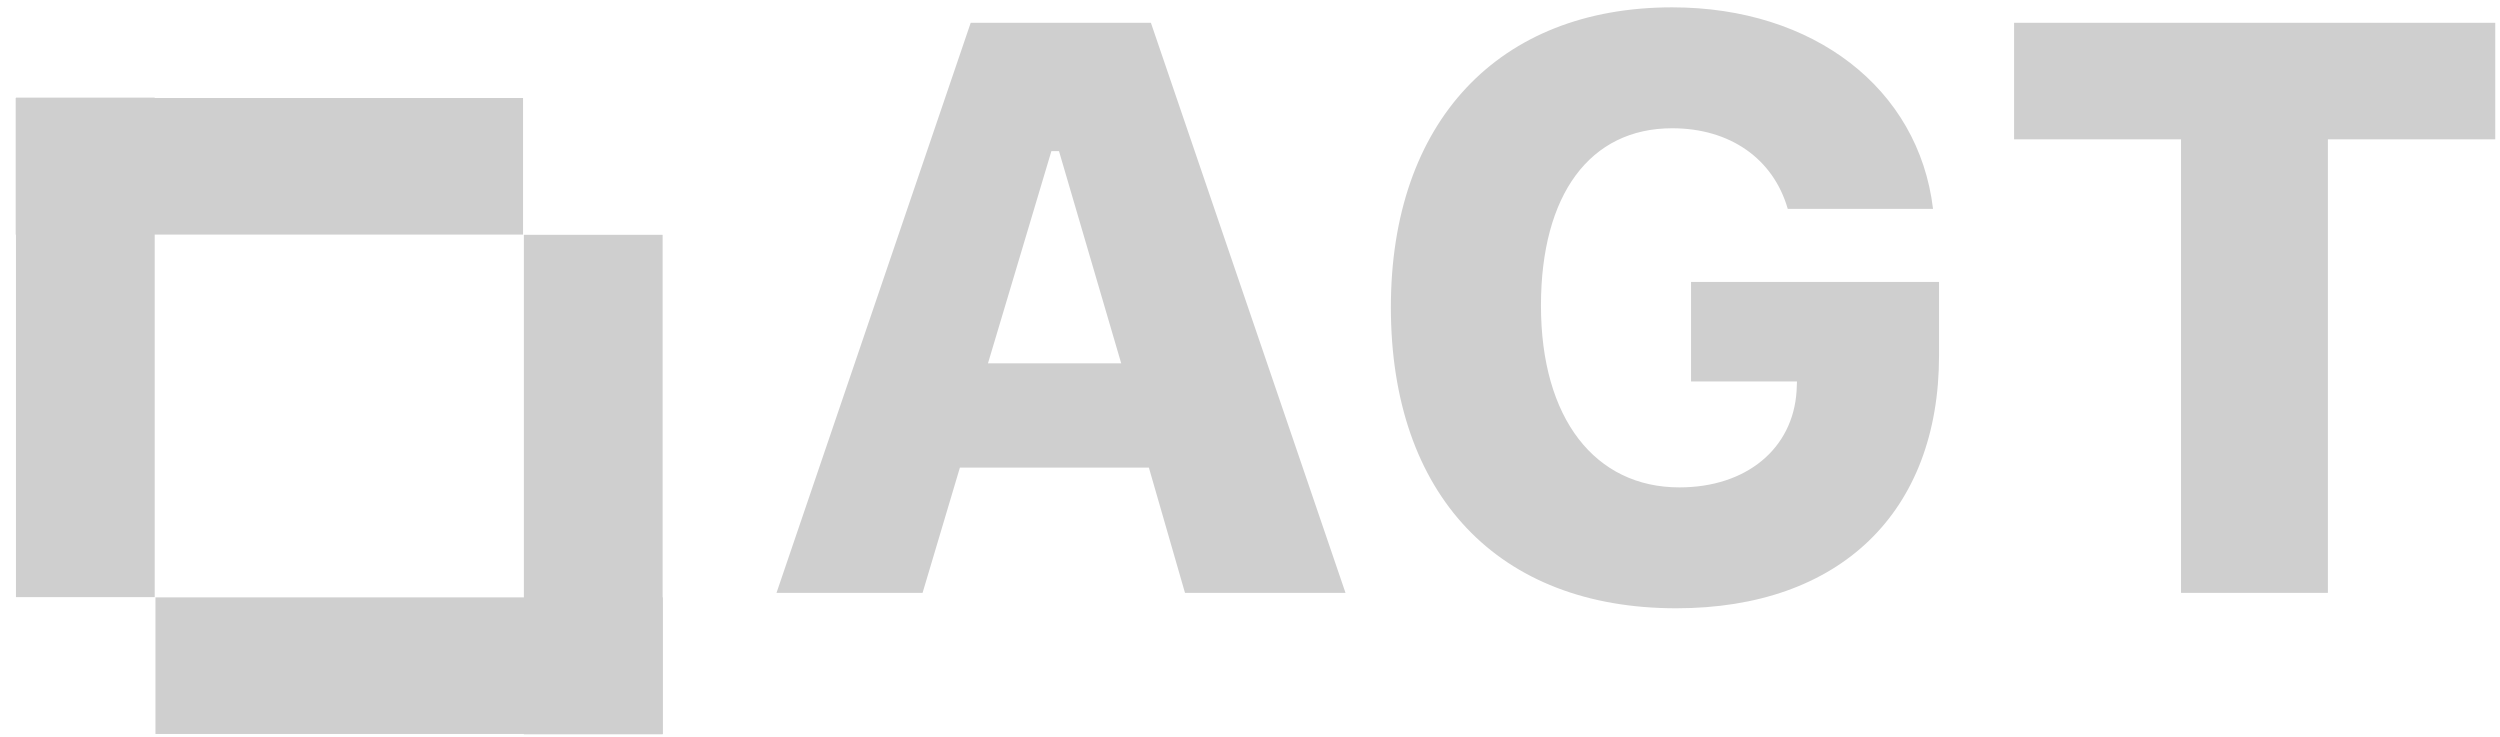 <svg width="112" height="33" viewBox="0 0 112 33" fill="none" xmlns="http://www.w3.org/2000/svg">
<path d="M23.47 32.896H29.686V10.52H23.47V32.896Z" fill="#CFCFCF"/>
<path d="M6.965 26.762V32.882H29.693V26.762H6.965Z" fill="#CFCFCF"/>
<path d="M6.931 4.374H0.715V26.751H6.931V4.374Z" fill="#CFCFCF"/>
<path d="M23.432 10.509V4.39H0.704V10.509H23.432Z" fill="#CFCFCF"/>
<path d="M53.088 26.561H60.279L51.56 1.02H43.488L34.787 26.561H41.331L43.003 20.95H51.47L53.088 26.561ZM47.102 6.772H47.443L50.23 16.277H44.261L47.102 6.772ZM86.869 15.923V12.631H75.759V17.091H80.505L80.487 17.516C80.325 20.1 78.24 21.835 75.237 21.835C71.462 21.835 69.035 18.755 69.035 13.693C69.035 8.719 71.228 5.746 74.914 5.746C77.503 5.746 79.444 7.109 80.091 9.356H86.6C85.953 3.958 81.242 0.329 74.914 0.329C67.129 0.329 62.311 5.462 62.311 13.764C62.311 22.171 67.111 27.251 75.094 27.251C82.429 27.251 86.869 22.95 86.869 15.923ZM104.29 26.561V6.241H111.787V1.02H90.231V6.241H97.71V26.561H104.29Z" fill="#CFCFCF"/>
</svg>
